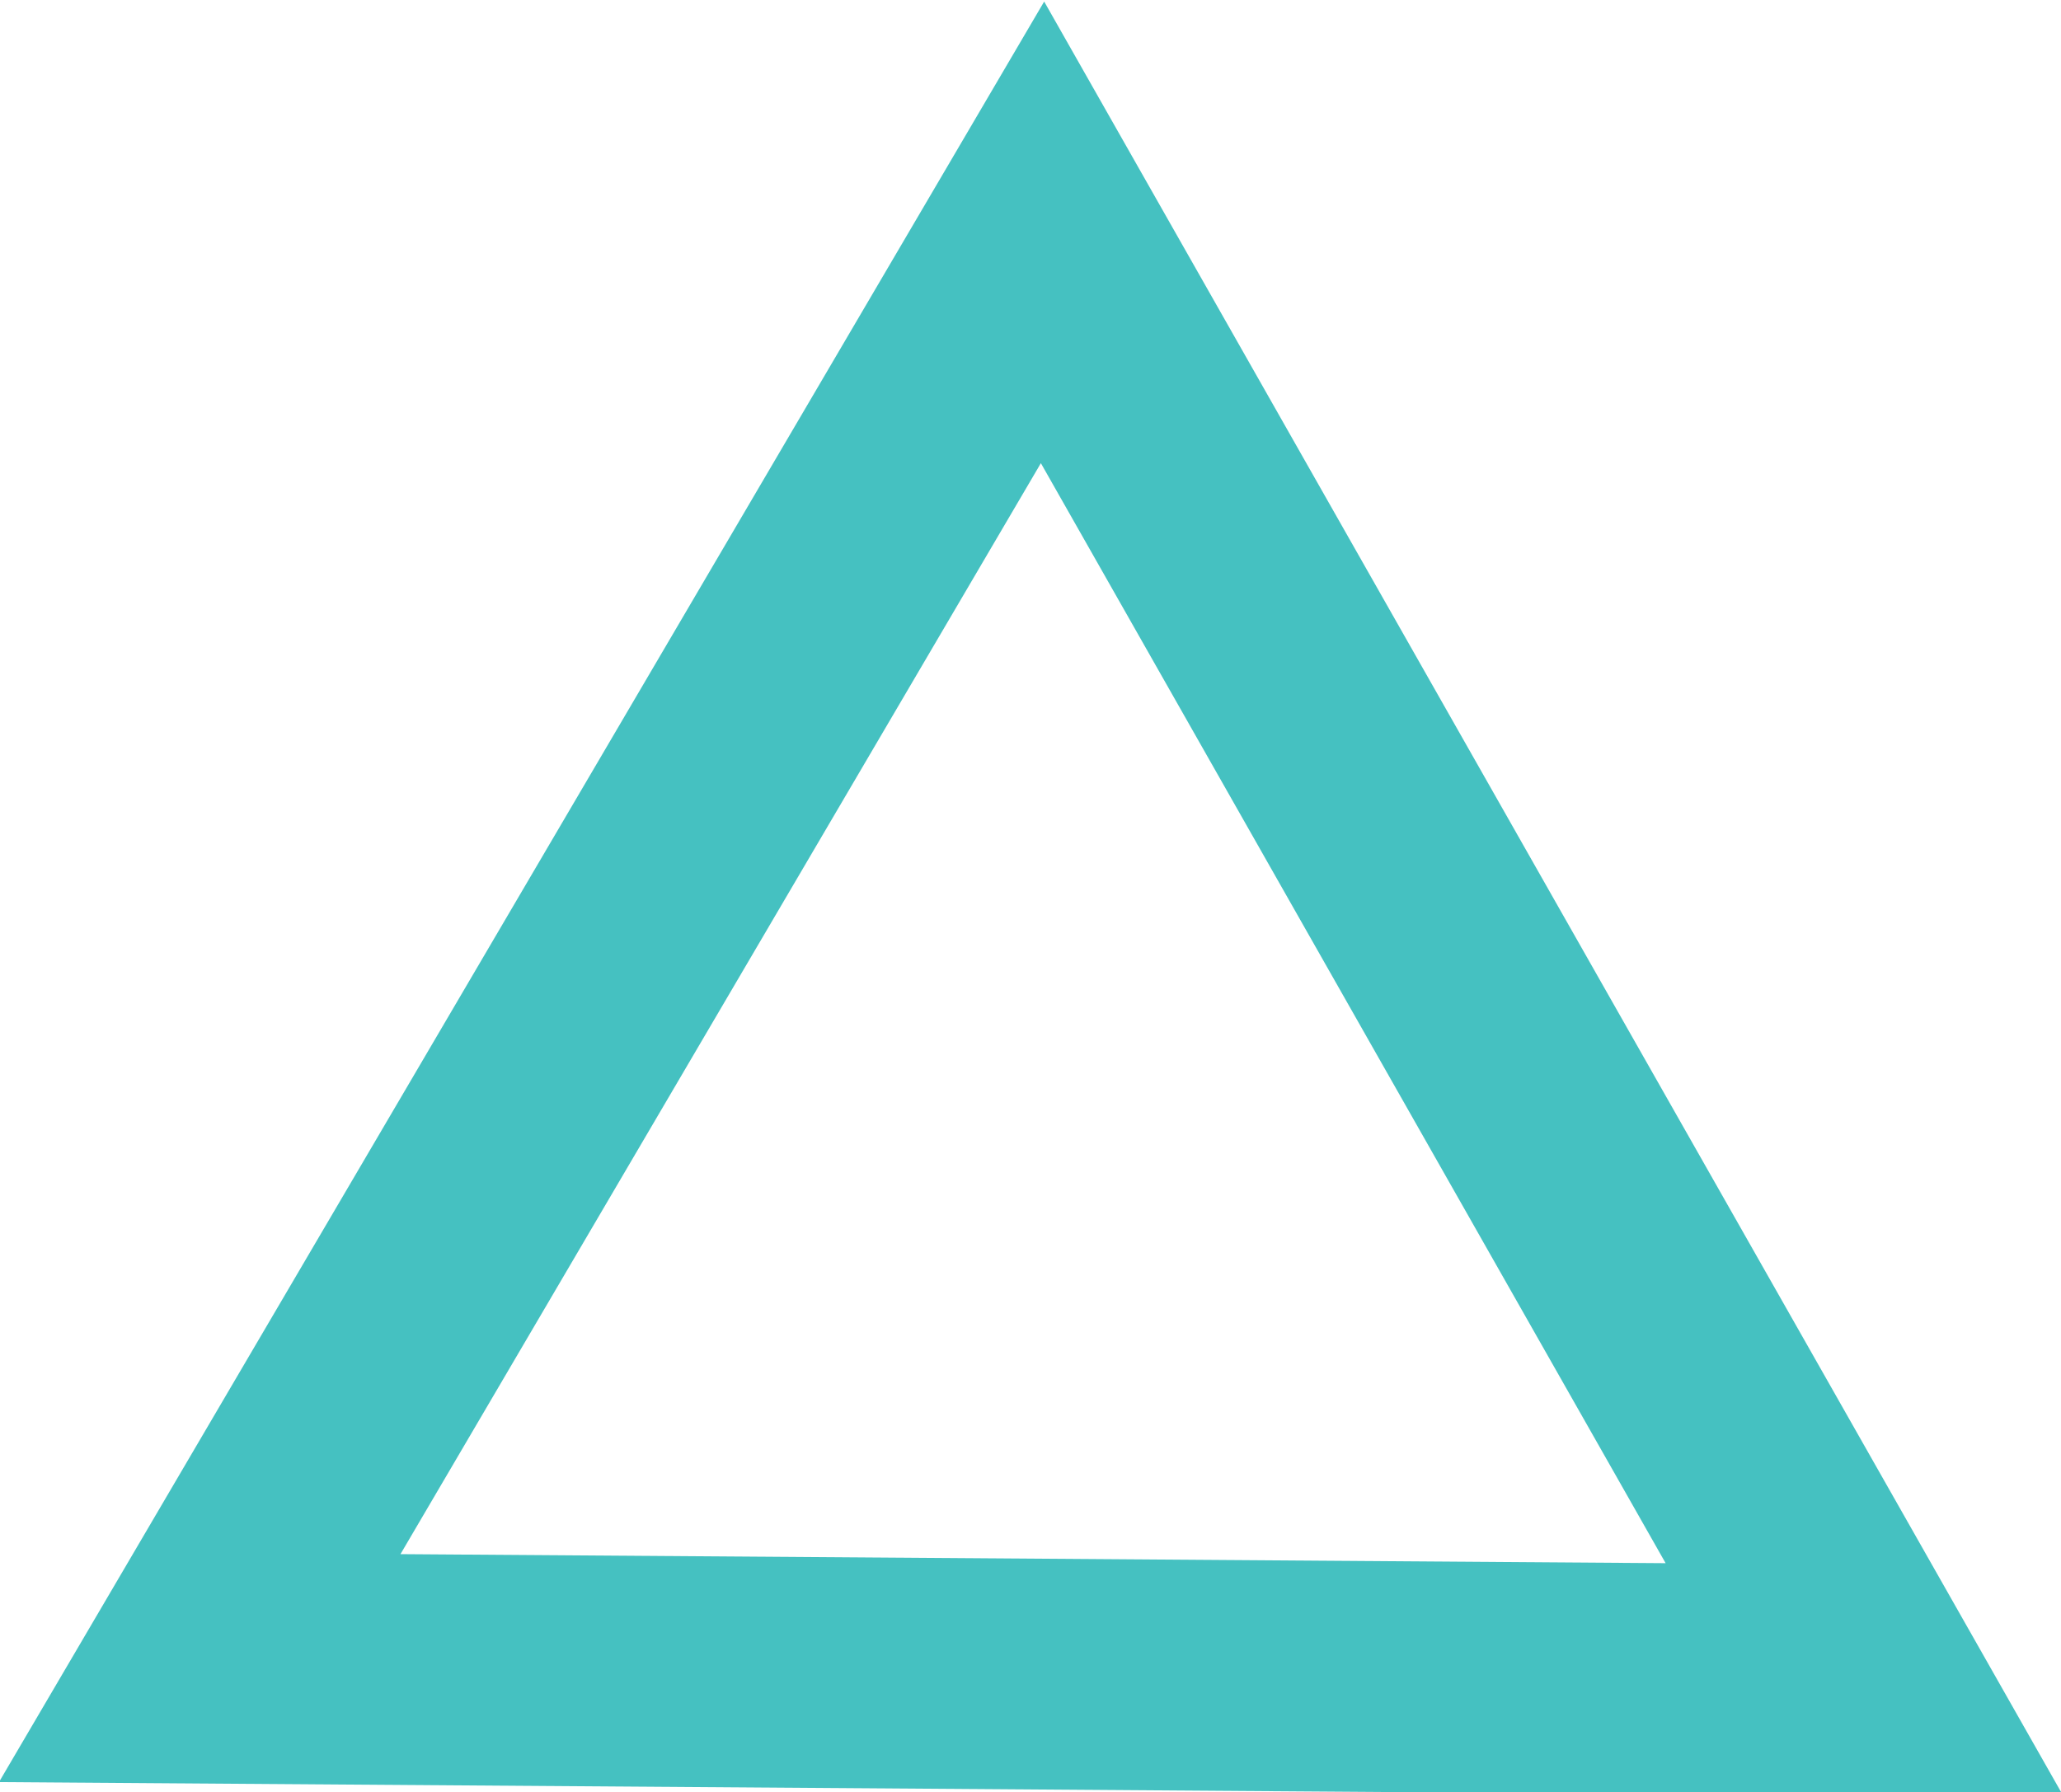 <?xml version="1.0" encoding="UTF-8" standalone="no"?>
<!-- Created with Inkscape (http://www.inkscape.org/) -->

<svg
   width="35.777mm"
   height="31.112mm"
   viewBox="0 0 35.777 31.112"
   version="1.1"
   id="svg5"
   xmlns:inkscape="http://www.inkscape.org/namespaces/inkscape"
   xmlns:sodipodi="http://sodipodi.sourceforge.net/DTD/sodipodi-0.dtd"
   xmlns="http://www.w3.org/2000/svg"
   xmlns:svg="http://www.w3.org/2000/svg">
  <sodipodi:namedview
     id="namedview7"
     pagecolor="#ffffff"
     bordercolor="#666666"
     borderopacity="1.0"
     inkscape:showpageshadow="2"
     inkscape:pageopacity="0.0"
     inkscape:pagecheckerboard="0"
     inkscape:deskcolor="#d1d1d1"
     inkscape:document-units="mm"
     showgrid="false"
     showguides="true">
    <sodipodi:guide
       position="83.693,30.805"
       orientation="0,-1"
       id="guide1792"
       inkscape:locked="false" />
    <sodipodi:guide
       position="77.763,0.151"
       orientation="0,-1"
       id="guide1794"
       inkscape:locked="false" />
  </sodipodi:namedview>
  <defs
     id="defs2" />
  <g
     inkscape:label="Layer 1"
     inkscape:groupmode="layer"
     id="layer1"
     transform="translate(-19.246,-47.068)">
    <path
       sodipodi:type="star"
       style="fill:#00ffff;fill-opacity:0;stroke:#45c1c1;stroke-width:19.174;stroke-dasharray:none;stroke-opacity:1"
       id="path1682"
       inkscape:flatsided="false"
       sodipodi:sides="3"
       sodipodi:cx="40.808662"
       sodipodi:cy="169.57912"
       sodipodi:r1="79.844017"
       sodipodi:r2="39.922012"
       sodipodi:arg1="-1.5636542"
       sodipodi:arg2="-0.51645663"
       inkscape:rounded="0"
       inkscape:randomized="0"
       d="m 41.379,89.737 34.145,60.128 34.145,60.128 -69.145,-0.494 -69.145,-0.494 35,-59.635 z"
       inkscape:transform-center-x="0.059481148"
       inkscape:transform-center-y="-4.1124907"
       transform="matrix(0.209,0,0,0.209,28.695,32.347)"
       inkscape:export-filename="triangle.svg"
       inkscape:export-xdpi="22.718456"
       inkscape:export-ydpi="22.718456" />
  </g>
</svg>
